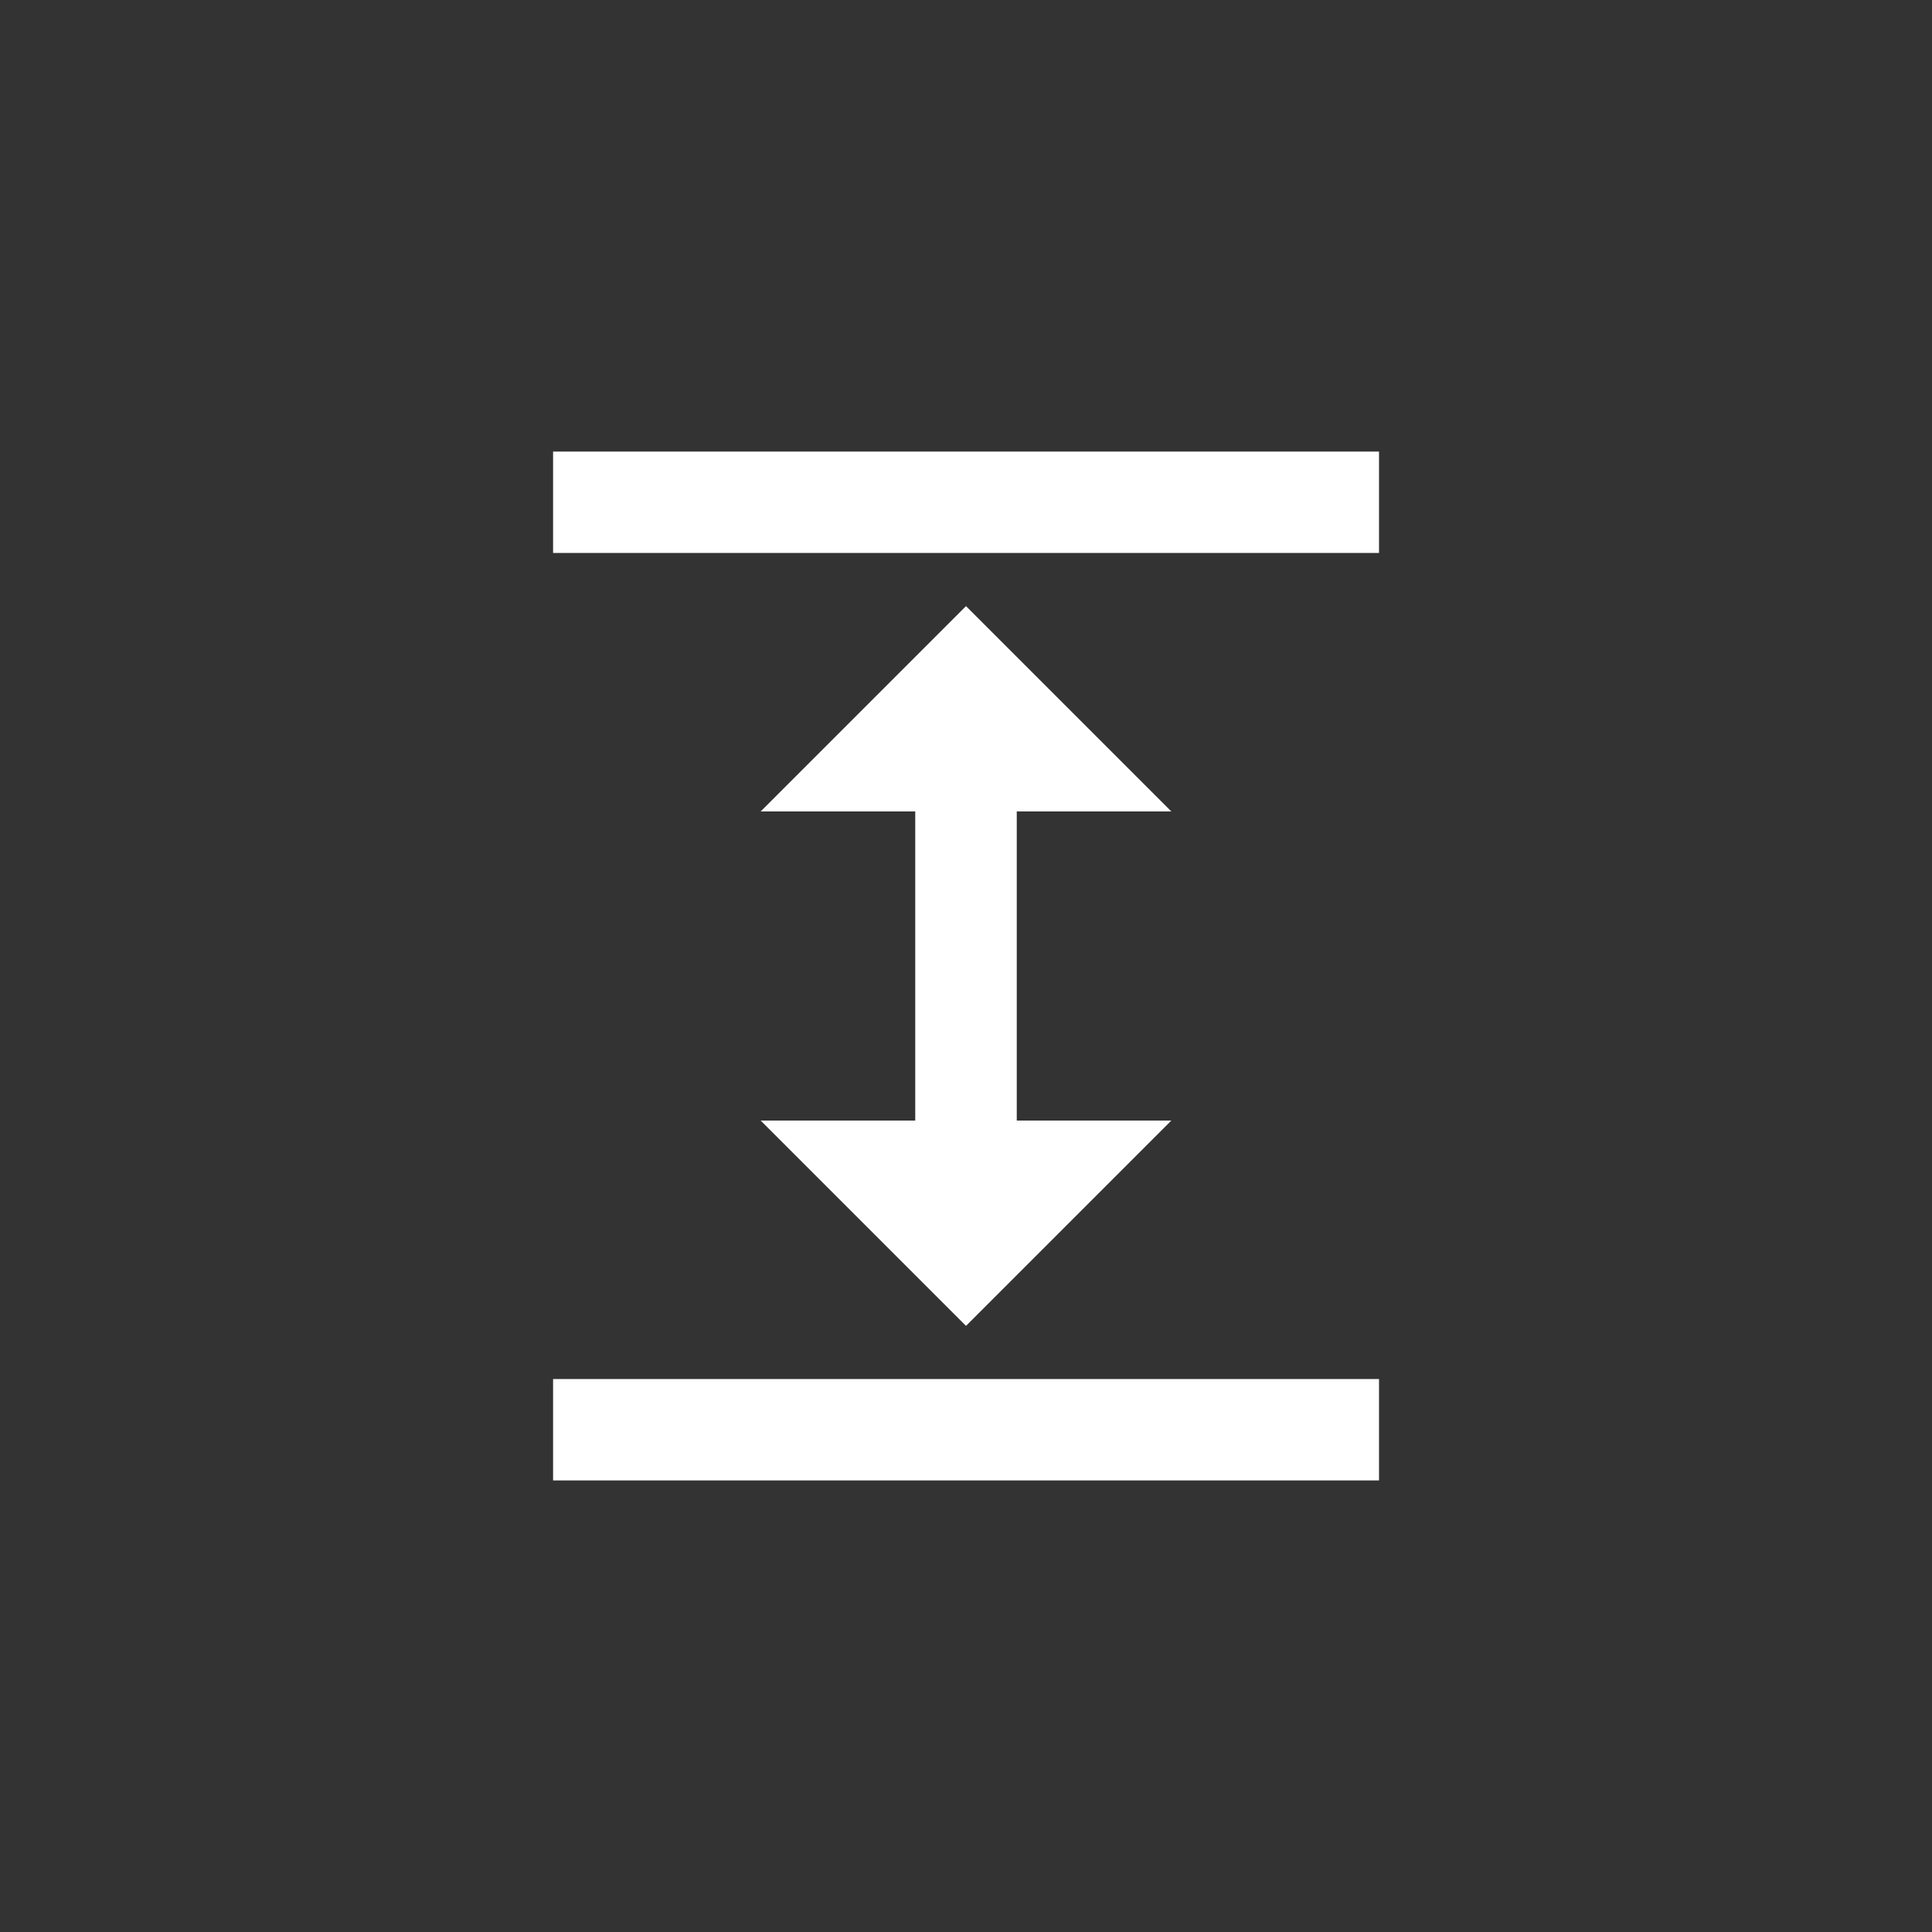 <!-- Generated by IcoMoon.io -->
<svg version="1.1" xmlns="http://www.w3.org/2000/svg" width="40" height="40" viewBox="0 0 40 40">
<rect x="0" y="0" width="40" height="40" fill="#333333" stroke="none"/>
<title>mt-expand</title>
<path fill="#fff" d="M21.051 16.8v6.4h3.2l-4.251 4.251-4.251-4.251h3.2v-6.4h-3.2l4.251-4.251 4.251 4.251h-3.2zM11.451 9.349h17.1v2.1h-17.1v-2.1zM11.451 28.551h17.1v2.1h-17.1v-2.1z"></path>
</svg>
